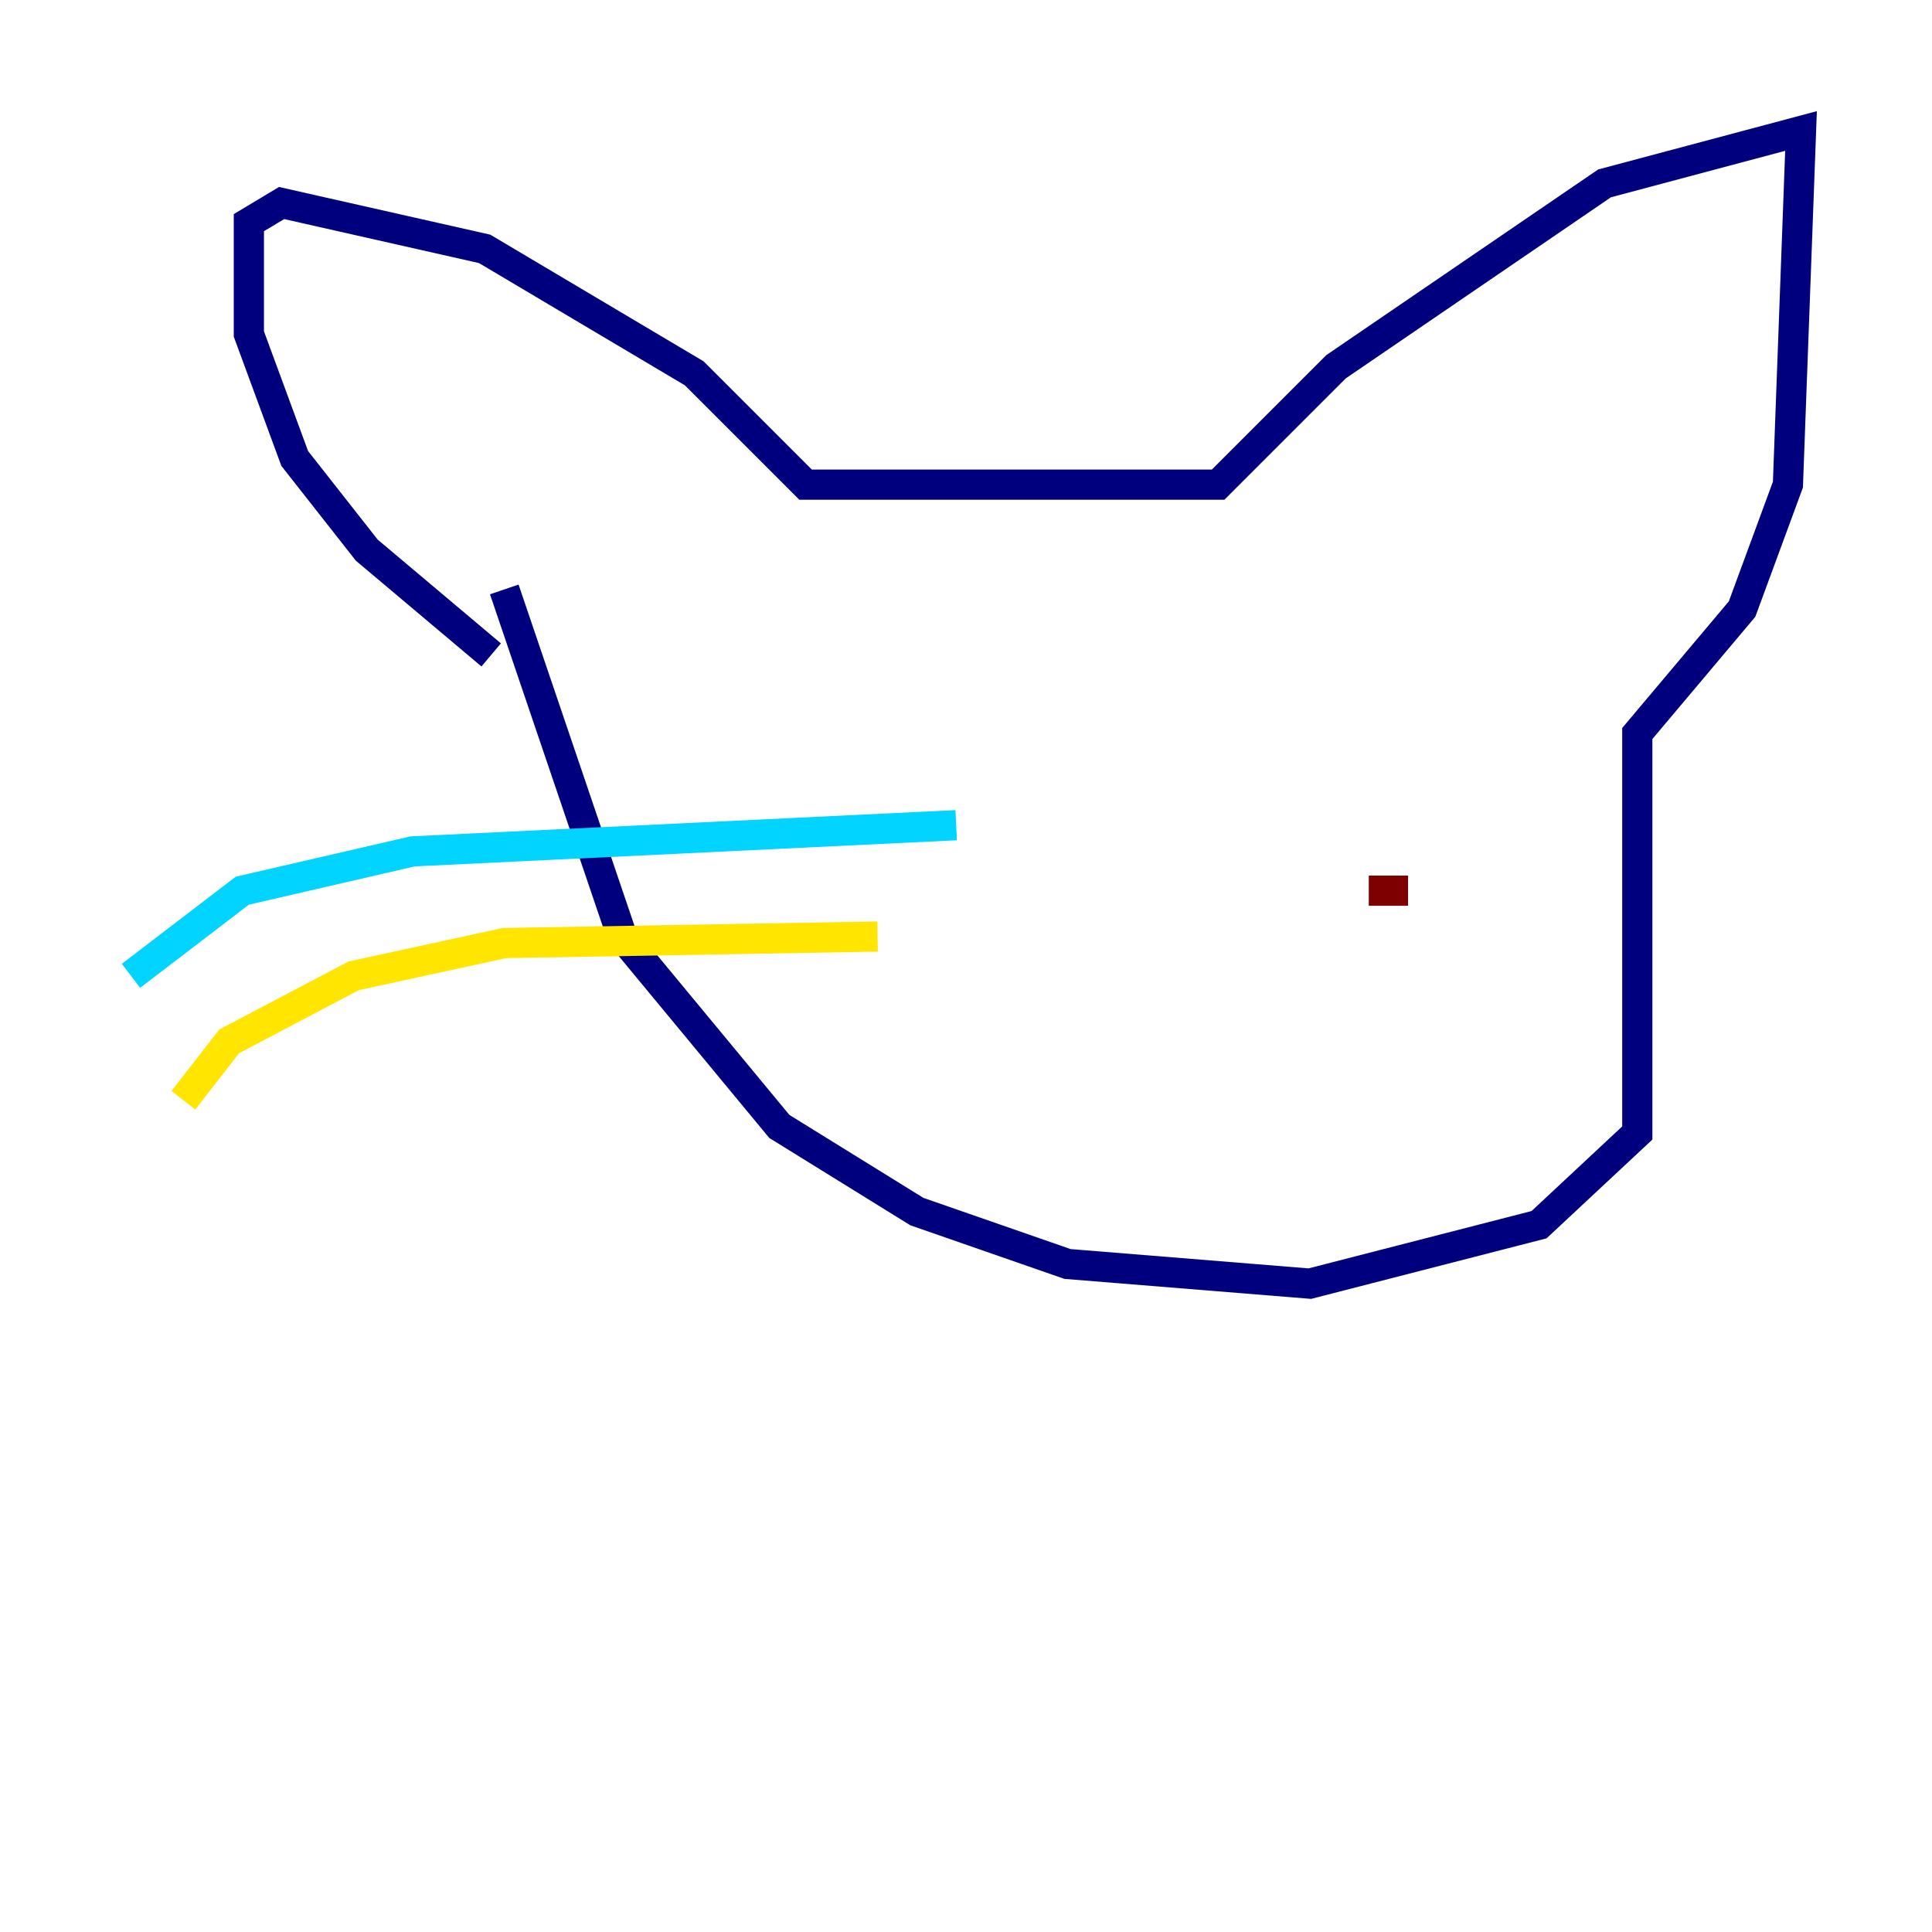 <?xml version="1.0" encoding="utf-8" ?>
<svg baseProfile="tiny" height="128" version="1.2" viewBox="0,0,128,128" width="128" xmlns="http://www.w3.org/2000/svg" xmlns:ev="http://www.w3.org/2001/xml-events" xmlns:xlink="http://www.w3.org/1999/xlink"><defs /><polyline fill="none" points="32.542,43.39 24.298,36.447 19.525,30.373 16.488,22.129 16.488,14.752 18.658,13.451 32.108,16.488 45.993,24.732 53.37,32.108 80.705,32.108 88.515,24.298 106.305,12.149 119.322,8.678 118.454,32.108 115.417,40.352 108.475,48.597 108.475,75.064 101.966,81.139 86.78,85.044 70.725,83.742 60.746,80.271 51.634,74.63 41.22,62.047 33.41,39.051" stroke="#00007f" stroke-width="2" /><polyline fill="none" points="63.349,54.671 27.336,56.407 16.054,59.01 8.678,64.651" stroke="#00d4ff" stroke-width="2" /><polyline fill="none" points="58.142,62.047 33.41,62.481 23.43,64.651 15.186,68.99 12.149,72.895" stroke="#ffe500" stroke-width="2" /><polyline fill="none" points="90.685,59.01 93.288,59.01" stroke="#7f0000" stroke-width="2" /></svg>